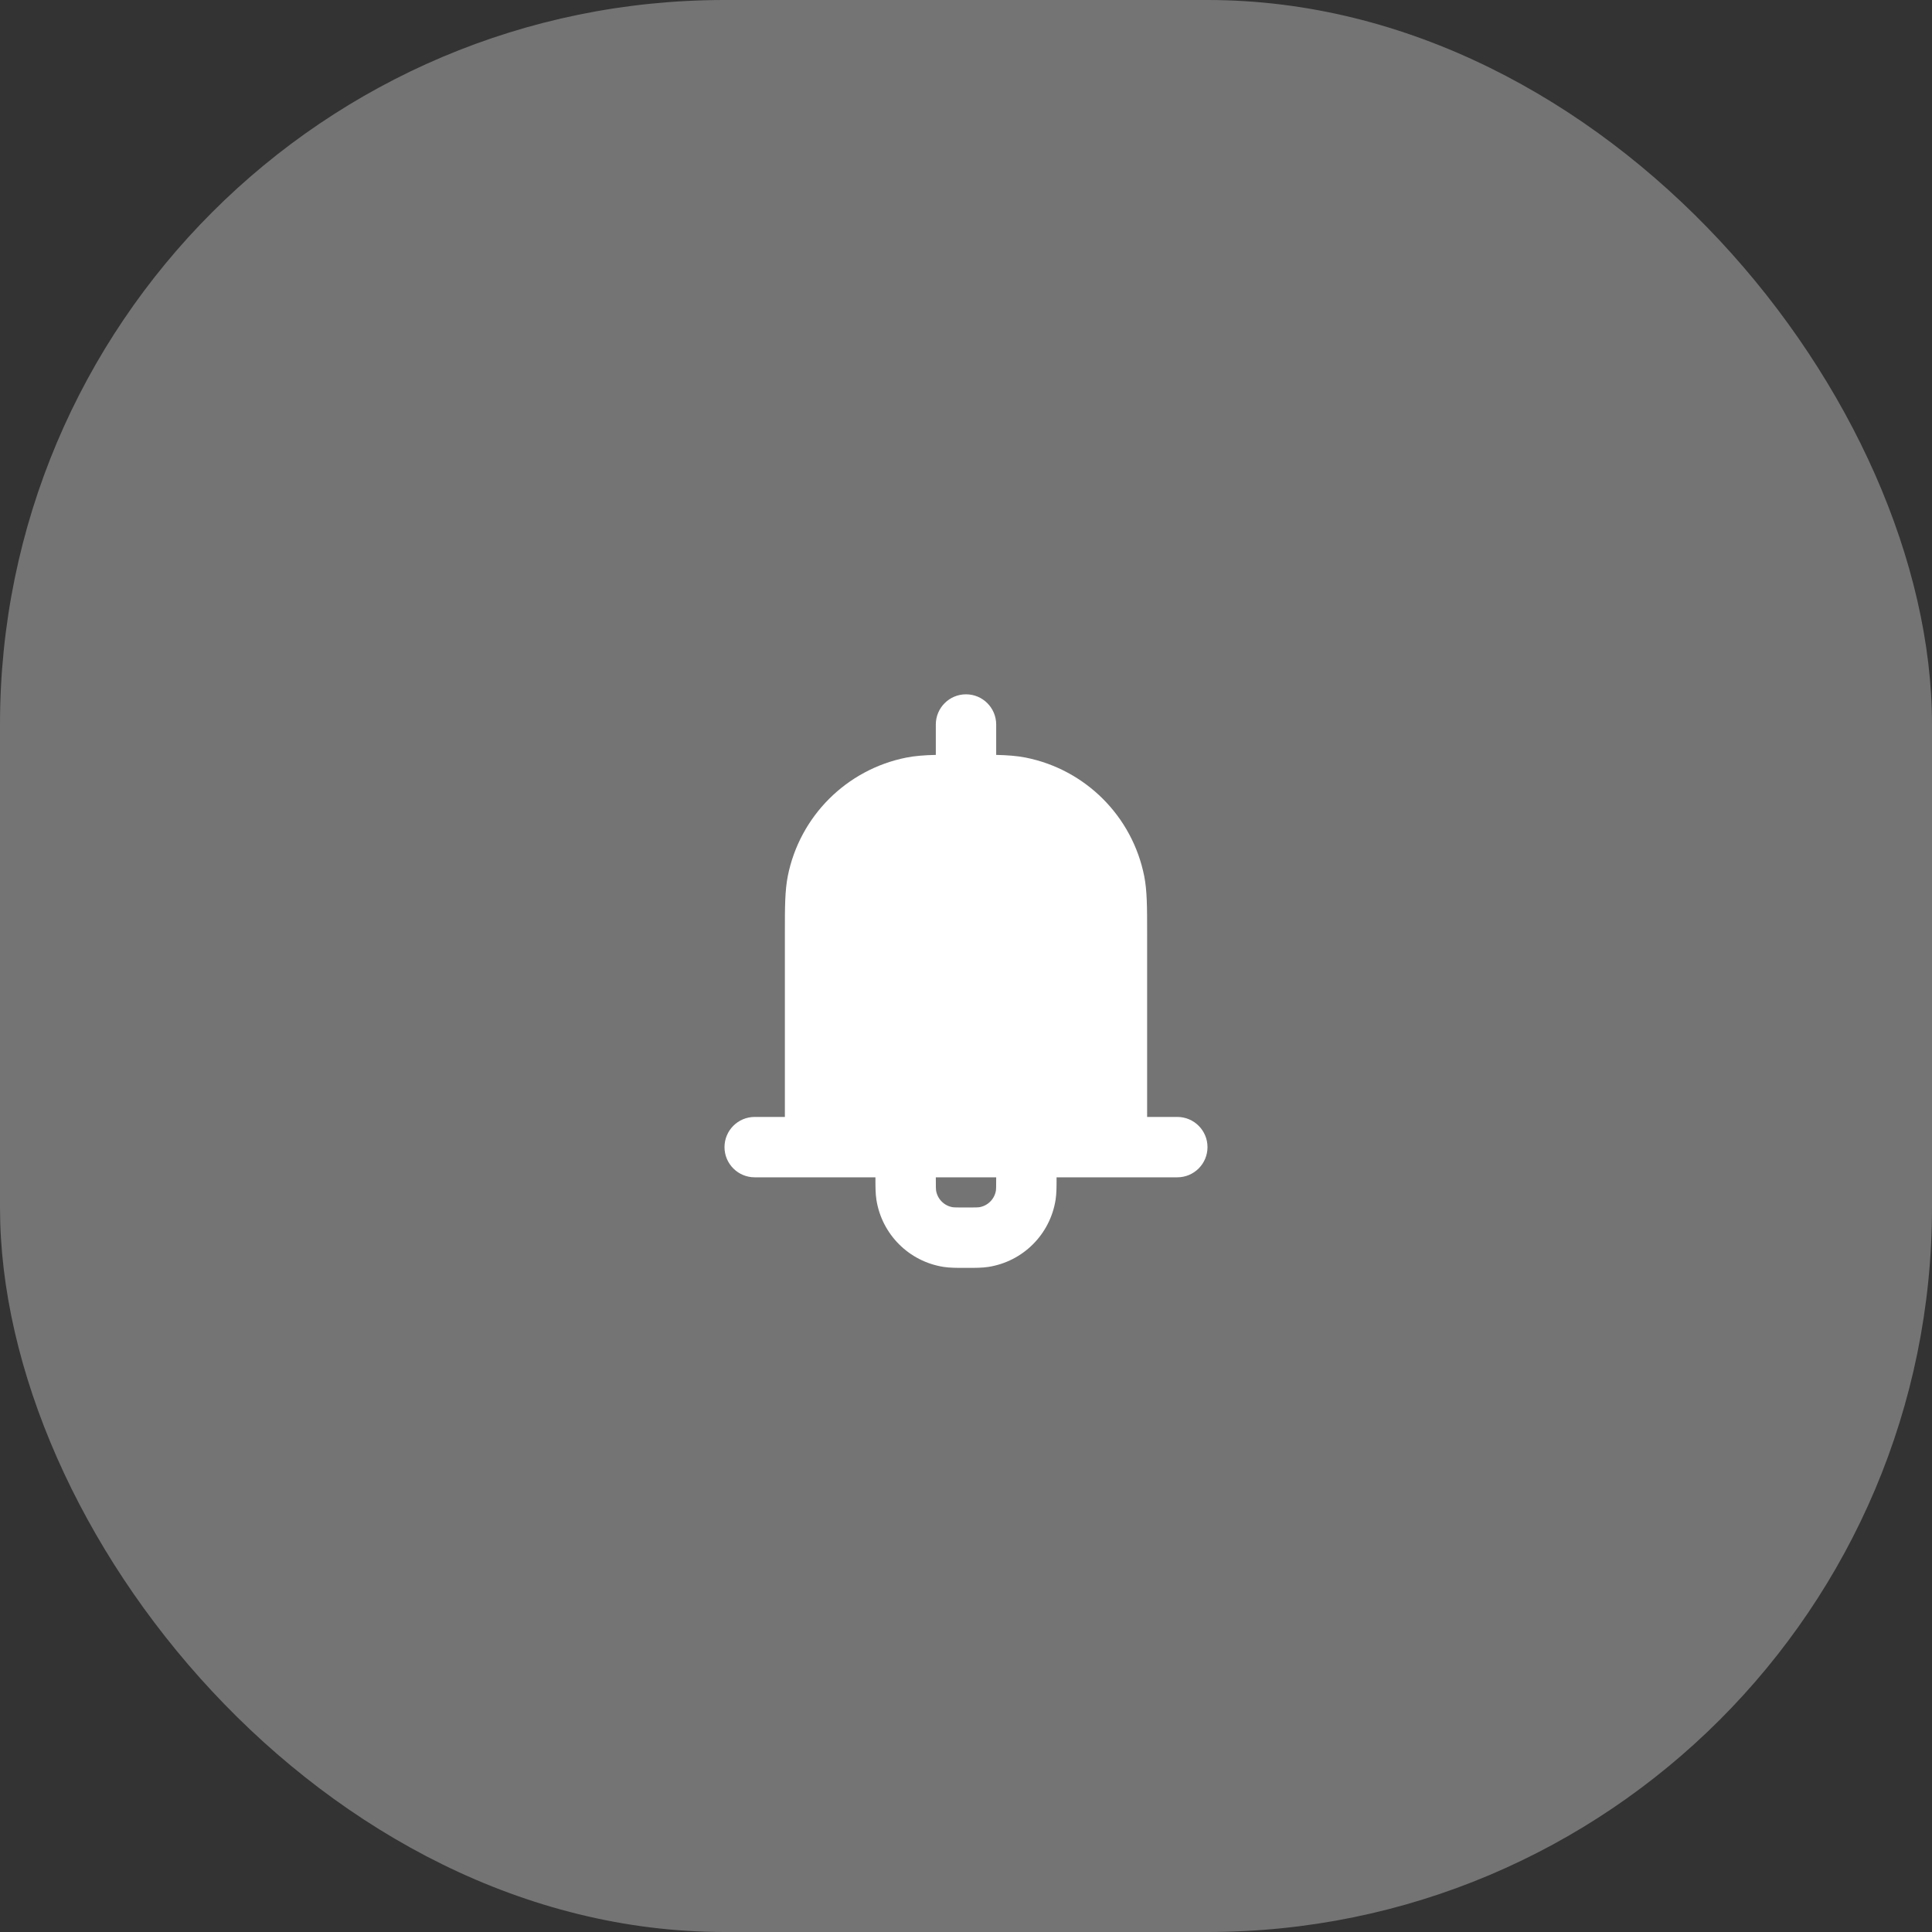 <svg width="56" height="56" viewBox="0 0 56 56" fill="none" xmlns="http://www.w3.org/2000/svg">
<rect x="0" y="0" width="56" height="56" fill="#333333" stroke="none"/>
<rect width="56" height="56" rx="21" fill="white" fill-opacity="0.32"/>
<path fill-rule="evenodd" clip-rule="evenodd" d="M28 20.125C28.483 20.125 28.875 20.517 28.875 21V21.881C29.204 21.889 29.478 21.909 29.729 21.959C31.464 22.304 32.821 23.661 33.166 25.396C33.25 25.821 33.25 26.308 33.25 27.024L33.25 32.375H34.125C34.608 32.375 35 32.767 35 33.25C35 33.733 34.608 34.125 34.125 34.125H30.625L30.625 34.177C30.625 34.392 30.625 34.593 30.597 34.775C30.44 35.778 29.653 36.565 28.65 36.722C28.468 36.75 28.267 36.75 28.052 36.75L28 36.75L27.948 36.75C27.733 36.75 27.532 36.75 27.35 36.722C26.347 36.565 25.56 35.778 25.403 34.775C25.375 34.593 25.375 34.392 25.375 34.177L25.375 34.125H21.875C21.392 34.125 21 33.733 21 33.25C21 32.767 21.392 32.375 21.875 32.375H22.75L22.75 27.024C22.75 26.308 22.75 25.821 22.834 25.396C23.179 23.661 24.536 22.304 26.271 21.959C26.522 21.909 26.796 21.889 27.125 21.881V21C27.125 20.517 27.517 20.125 28 20.125ZM27.125 34.125C27.125 34.426 27.128 34.476 27.132 34.504C27.171 34.756 27.369 34.954 27.621 34.993C27.649 34.997 27.699 35 28 35C28.301 35 28.351 34.997 28.379 34.993C28.631 34.954 28.829 34.756 28.868 34.504C28.872 34.476 28.875 34.426 28.875 34.125H27.125Z" fill="white"/>
</svg>
